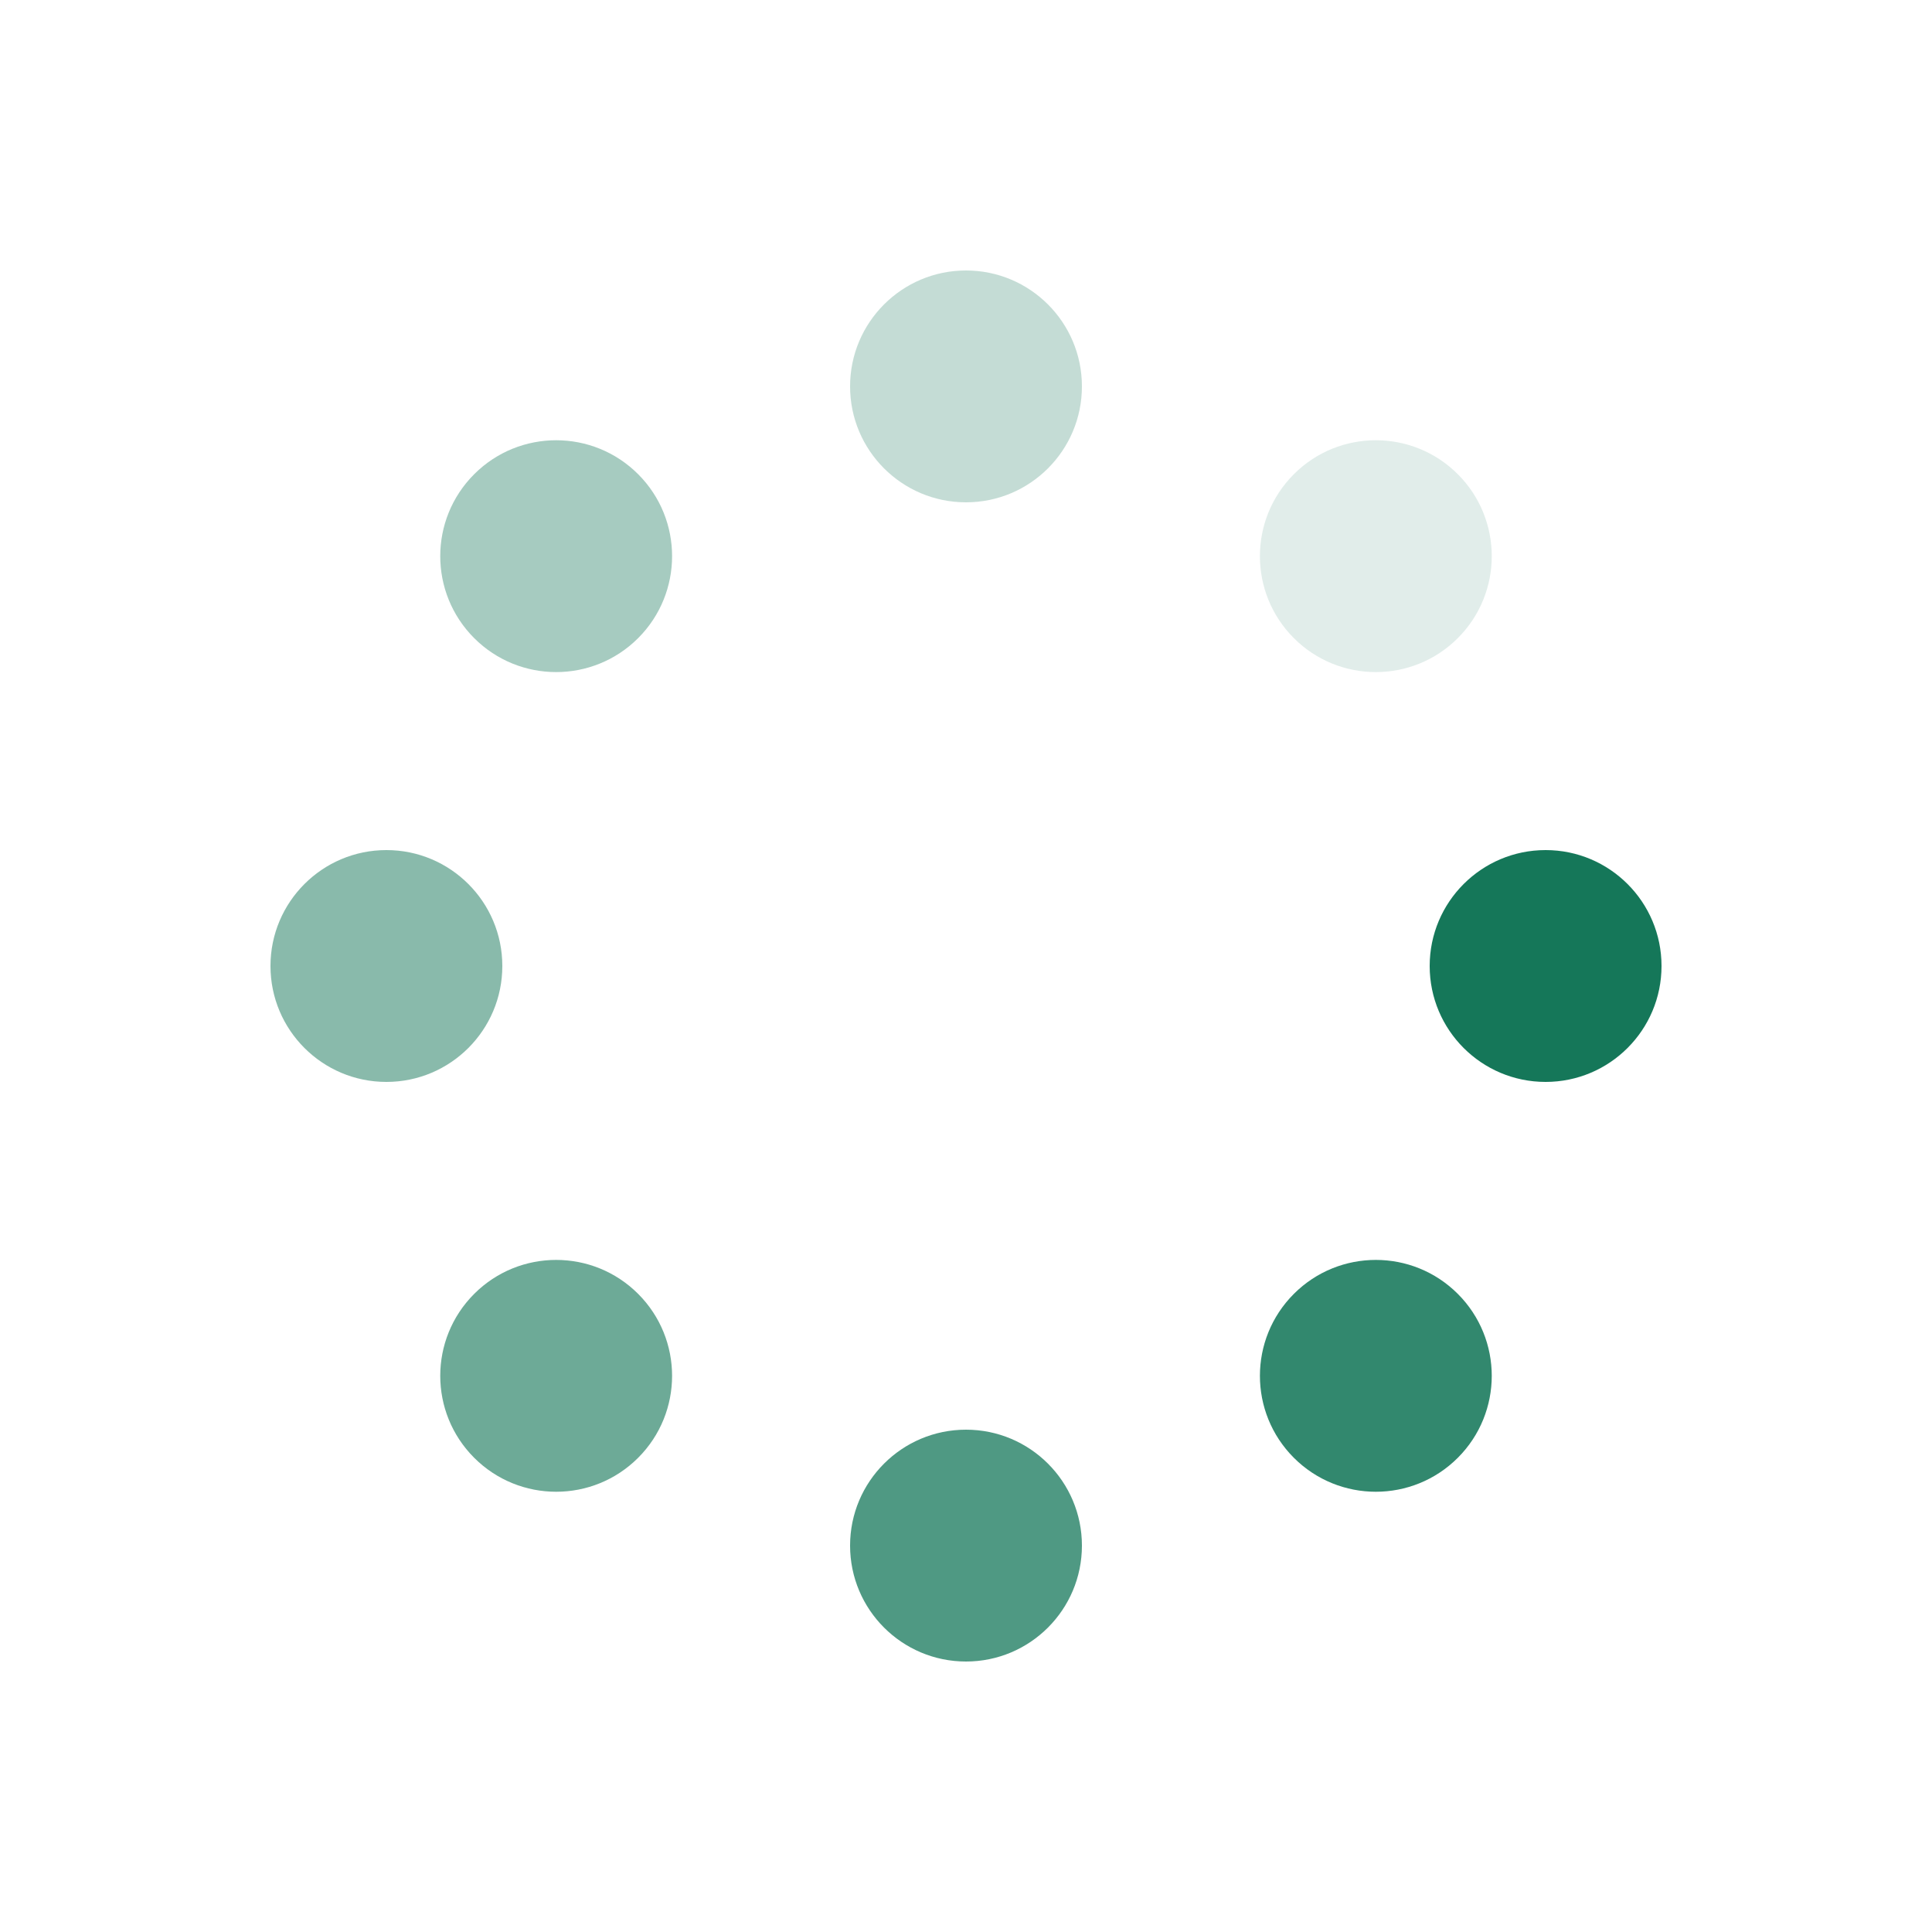 <?xml version="1.0" encoding="utf-8"?>
<svg xmlns="http://www.w3.org/2000/svg" xmlns:xlink="http://www.w3.org/1999/xlink" style="margin: auto; background: none; display: block; shape-rendering: auto;" width="247px" height="247px" viewBox="0 0 100 100" preserveAspectRatio="xMidYMid">
<g transform="translate(80,50)">
<g transform="rotate(0)">
<circle cx="0" cy="0" r="6" fill="#157759" fill-opacity="1">
  <animateTransform attributeName="transform" type="scale" begin="-0.433s" values="1.5 1.5;1 1" keyTimes="0;1" dur="0.495s" repeatCount="indefinite"></animateTransform>
  <animate attributeName="fill-opacity" keyTimes="0;1" dur="0.495s" repeatCount="indefinite" values="1;0" begin="-0.433s"></animate>
</circle>
</g>
</g><g transform="translate(71.213,71.213)">
<g transform="rotate(45)">
<circle cx="0" cy="0" r="6" fill="#157759" fill-opacity="0.875">
  <animateTransform attributeName="transform" type="scale" begin="-0.371s" values="1.5 1.5;1 1" keyTimes="0;1" dur="0.495s" repeatCount="indefinite"></animateTransform>
  <animate attributeName="fill-opacity" keyTimes="0;1" dur="0.495s" repeatCount="indefinite" values="1;0" begin="-0.371s"></animate>
</circle>
</g>
</g><g transform="translate(50,80)">
<g transform="rotate(90)">
<circle cx="0" cy="0" r="6" fill="#157759" fill-opacity="0.75">
  <animateTransform attributeName="transform" type="scale" begin="-0.309s" values="1.5 1.5;1 1" keyTimes="0;1" dur="0.495s" repeatCount="indefinite"></animateTransform>
  <animate attributeName="fill-opacity" keyTimes="0;1" dur="0.495s" repeatCount="indefinite" values="1;0" begin="-0.309s"></animate>
</circle>
</g>
</g><g transform="translate(28.787,71.213)">
<g transform="rotate(135)">
<circle cx="0" cy="0" r="6" fill="#157759" fill-opacity="0.625">
  <animateTransform attributeName="transform" type="scale" begin="-0.248s" values="1.5 1.5;1 1" keyTimes="0;1" dur="0.495s" repeatCount="indefinite"></animateTransform>
  <animate attributeName="fill-opacity" keyTimes="0;1" dur="0.495s" repeatCount="indefinite" values="1;0" begin="-0.248s"></animate>
</circle>
</g>
</g><g transform="translate(20,50)">
<g transform="rotate(180)">
<circle cx="0" cy="0" r="6" fill="#157759" fill-opacity="0.5">
  <animateTransform attributeName="transform" type="scale" begin="-0.186s" values="1.5 1.5;1 1" keyTimes="0;1" dur="0.495s" repeatCount="indefinite"></animateTransform>
  <animate attributeName="fill-opacity" keyTimes="0;1" dur="0.495s" repeatCount="indefinite" values="1;0" begin="-0.186s"></animate>
</circle>
</g>
</g><g transform="translate(28.787,28.787)">
<g transform="rotate(225)">
<circle cx="0" cy="0" r="6" fill="#157759" fill-opacity="0.375">
  <animateTransform attributeName="transform" type="scale" begin="-0.124s" values="1.5 1.5;1 1" keyTimes="0;1" dur="0.495s" repeatCount="indefinite"></animateTransform>
  <animate attributeName="fill-opacity" keyTimes="0;1" dur="0.495s" repeatCount="indefinite" values="1;0" begin="-0.124s"></animate>
</circle>
</g>
</g><g transform="translate(50,20)">
<g transform="rotate(270)">
<circle cx="0" cy="0" r="6" fill="#157759" fill-opacity="0.25">
  <animateTransform attributeName="transform" type="scale" begin="-0.062s" values="1.5 1.5;1 1" keyTimes="0;1" dur="0.495s" repeatCount="indefinite"></animateTransform>
  <animate attributeName="fill-opacity" keyTimes="0;1" dur="0.495s" repeatCount="indefinite" values="1;0" begin="-0.062s"></animate>
</circle>
</g>
</g><g transform="translate(71.213,28.787)">
<g transform="rotate(315)">
<circle cx="0" cy="0" r="6" fill="#157759" fill-opacity="0.125">
  <animateTransform attributeName="transform" type="scale" begin="0s" values="1.5 1.5;1 1" keyTimes="0;1" dur="0.495s" repeatCount="indefinite"></animateTransform>
  <animate attributeName="fill-opacity" keyTimes="0;1" dur="0.495s" repeatCount="indefinite" values="1;0" begin="0s"></animate>
</circle>
</g>
</g>
<!-- [ldio] generated by https://loading.io/ --></svg>